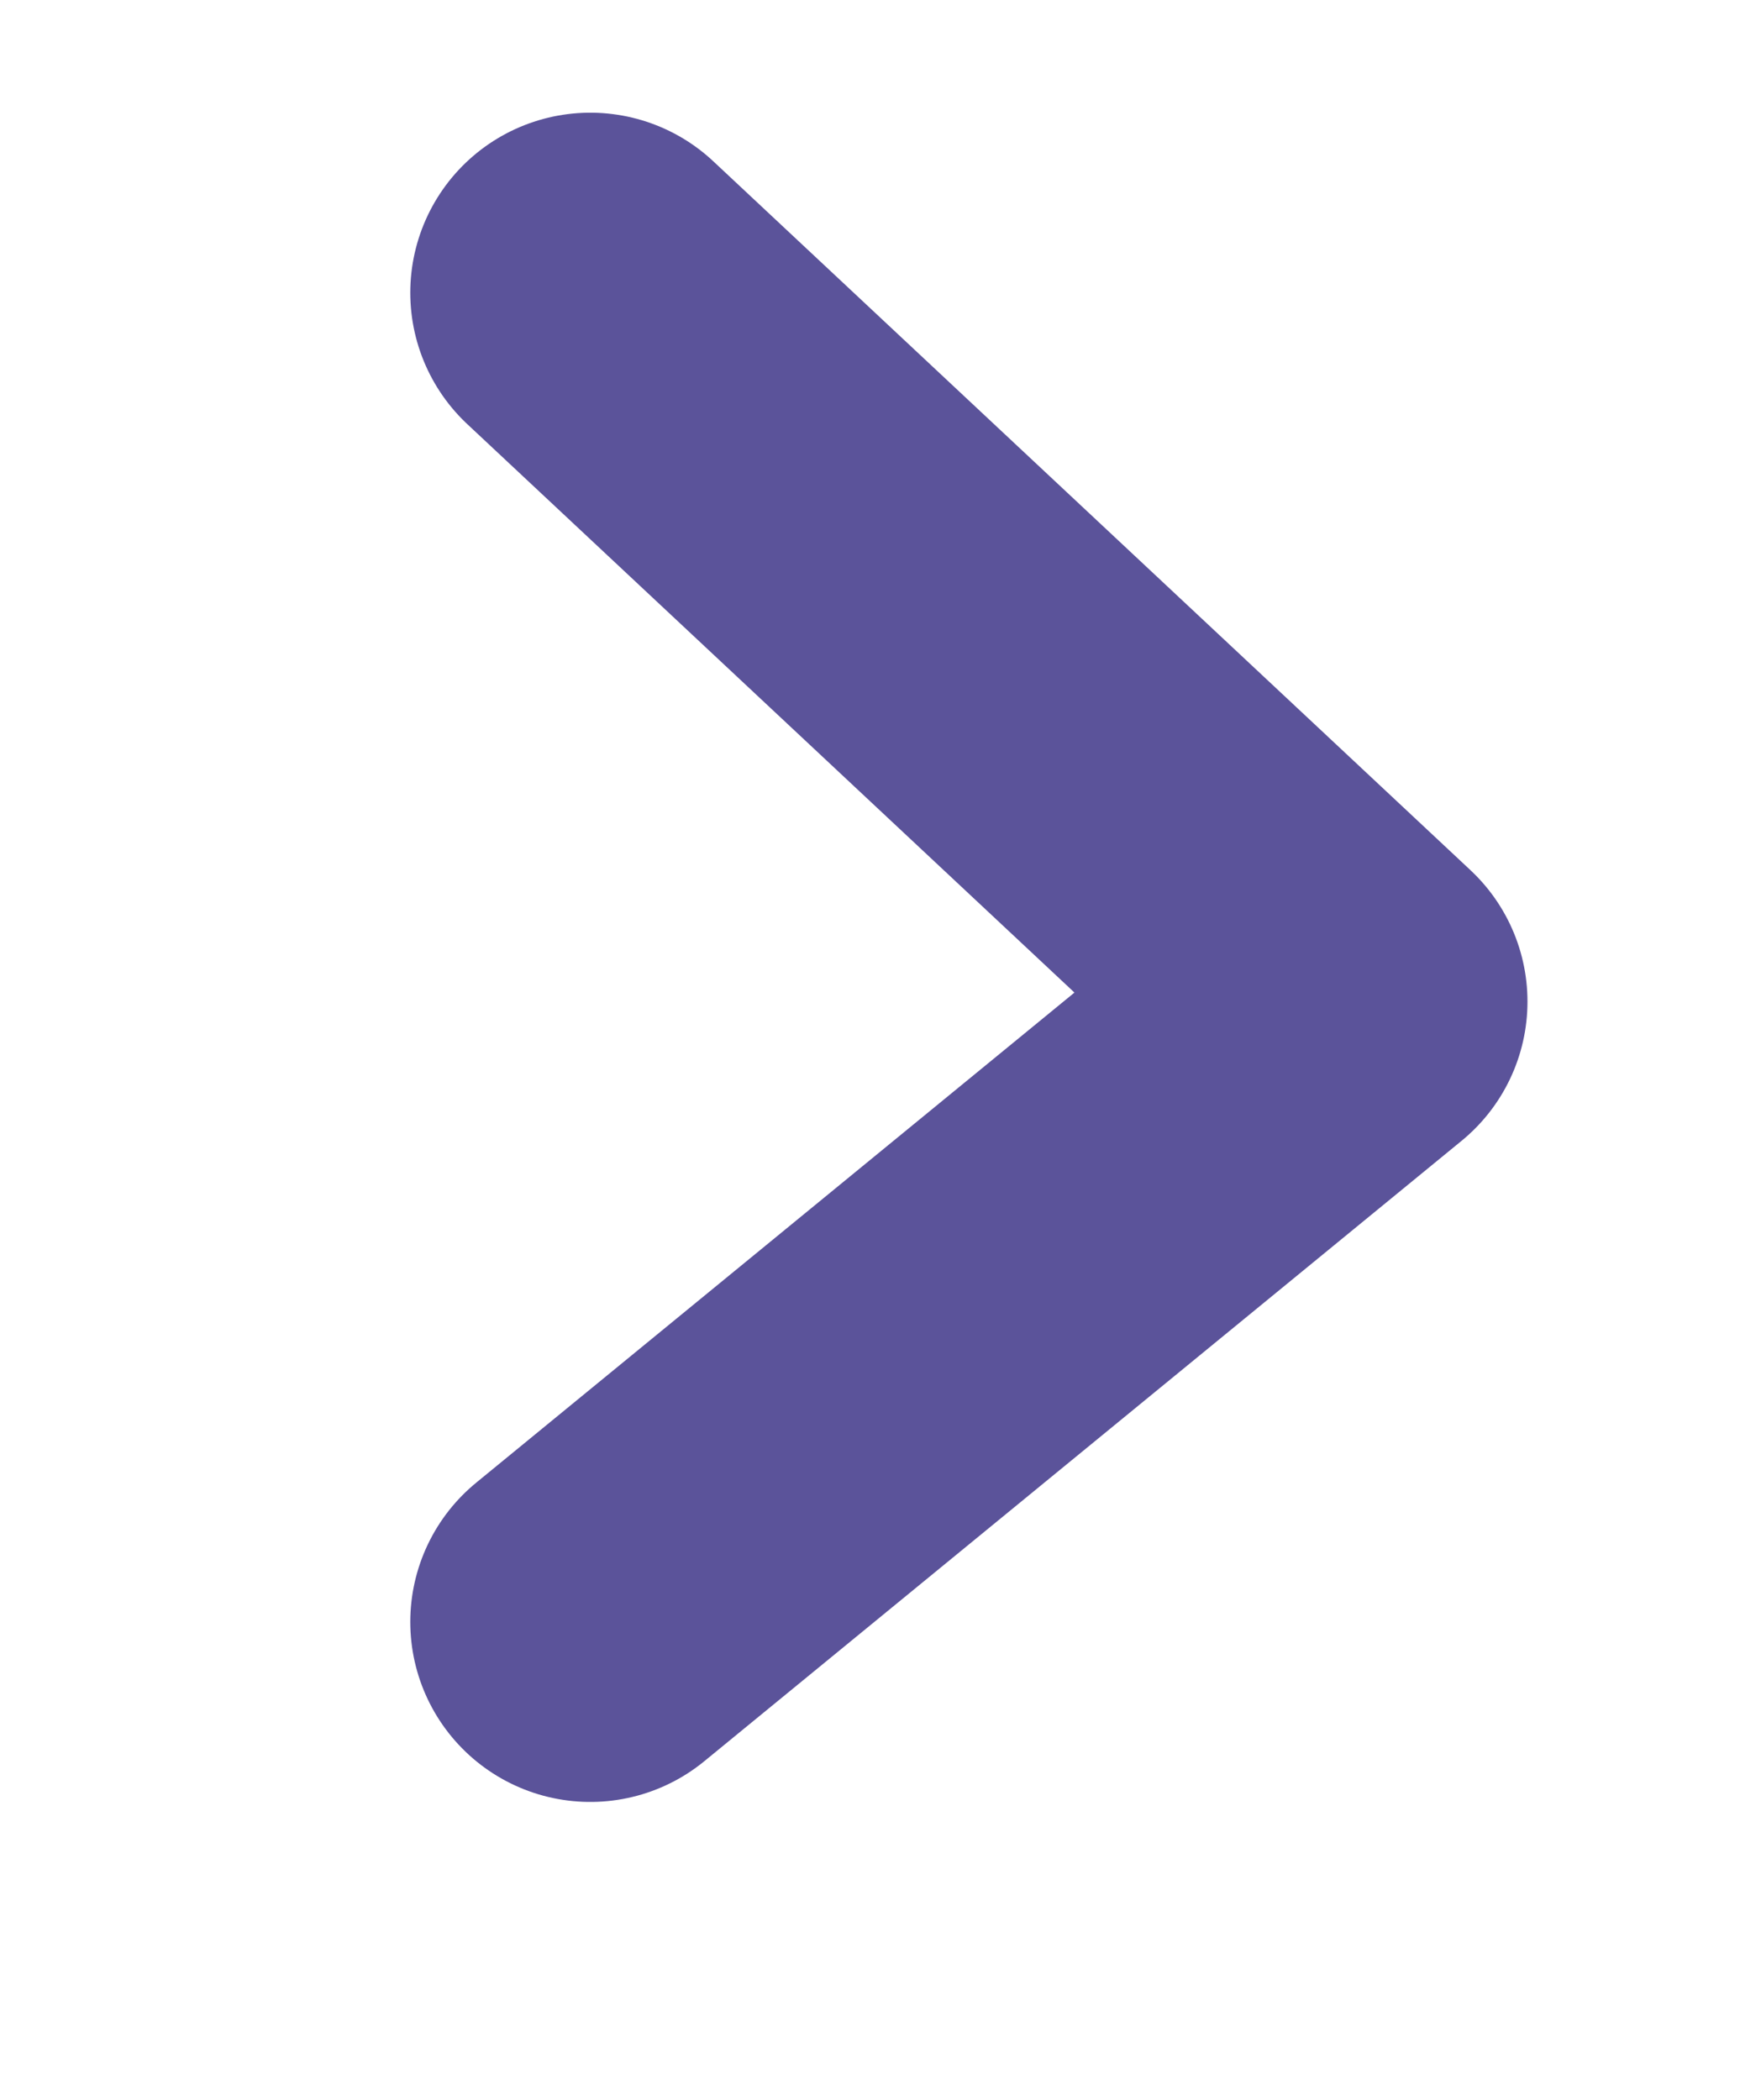 <svg xmlns="http://www.w3.org/2000/svg" width="14.5" height="17.5" viewBox="0 0 14.5 17.5">
    <path fill="none" fill-rule="evenodd" stroke="#5B539A" stroke-linecap="round" stroke-linejoin="round" stroke-width="3" d="M4.919 2.439l6.31 5.907-6.31 5.169"/>
</svg>
